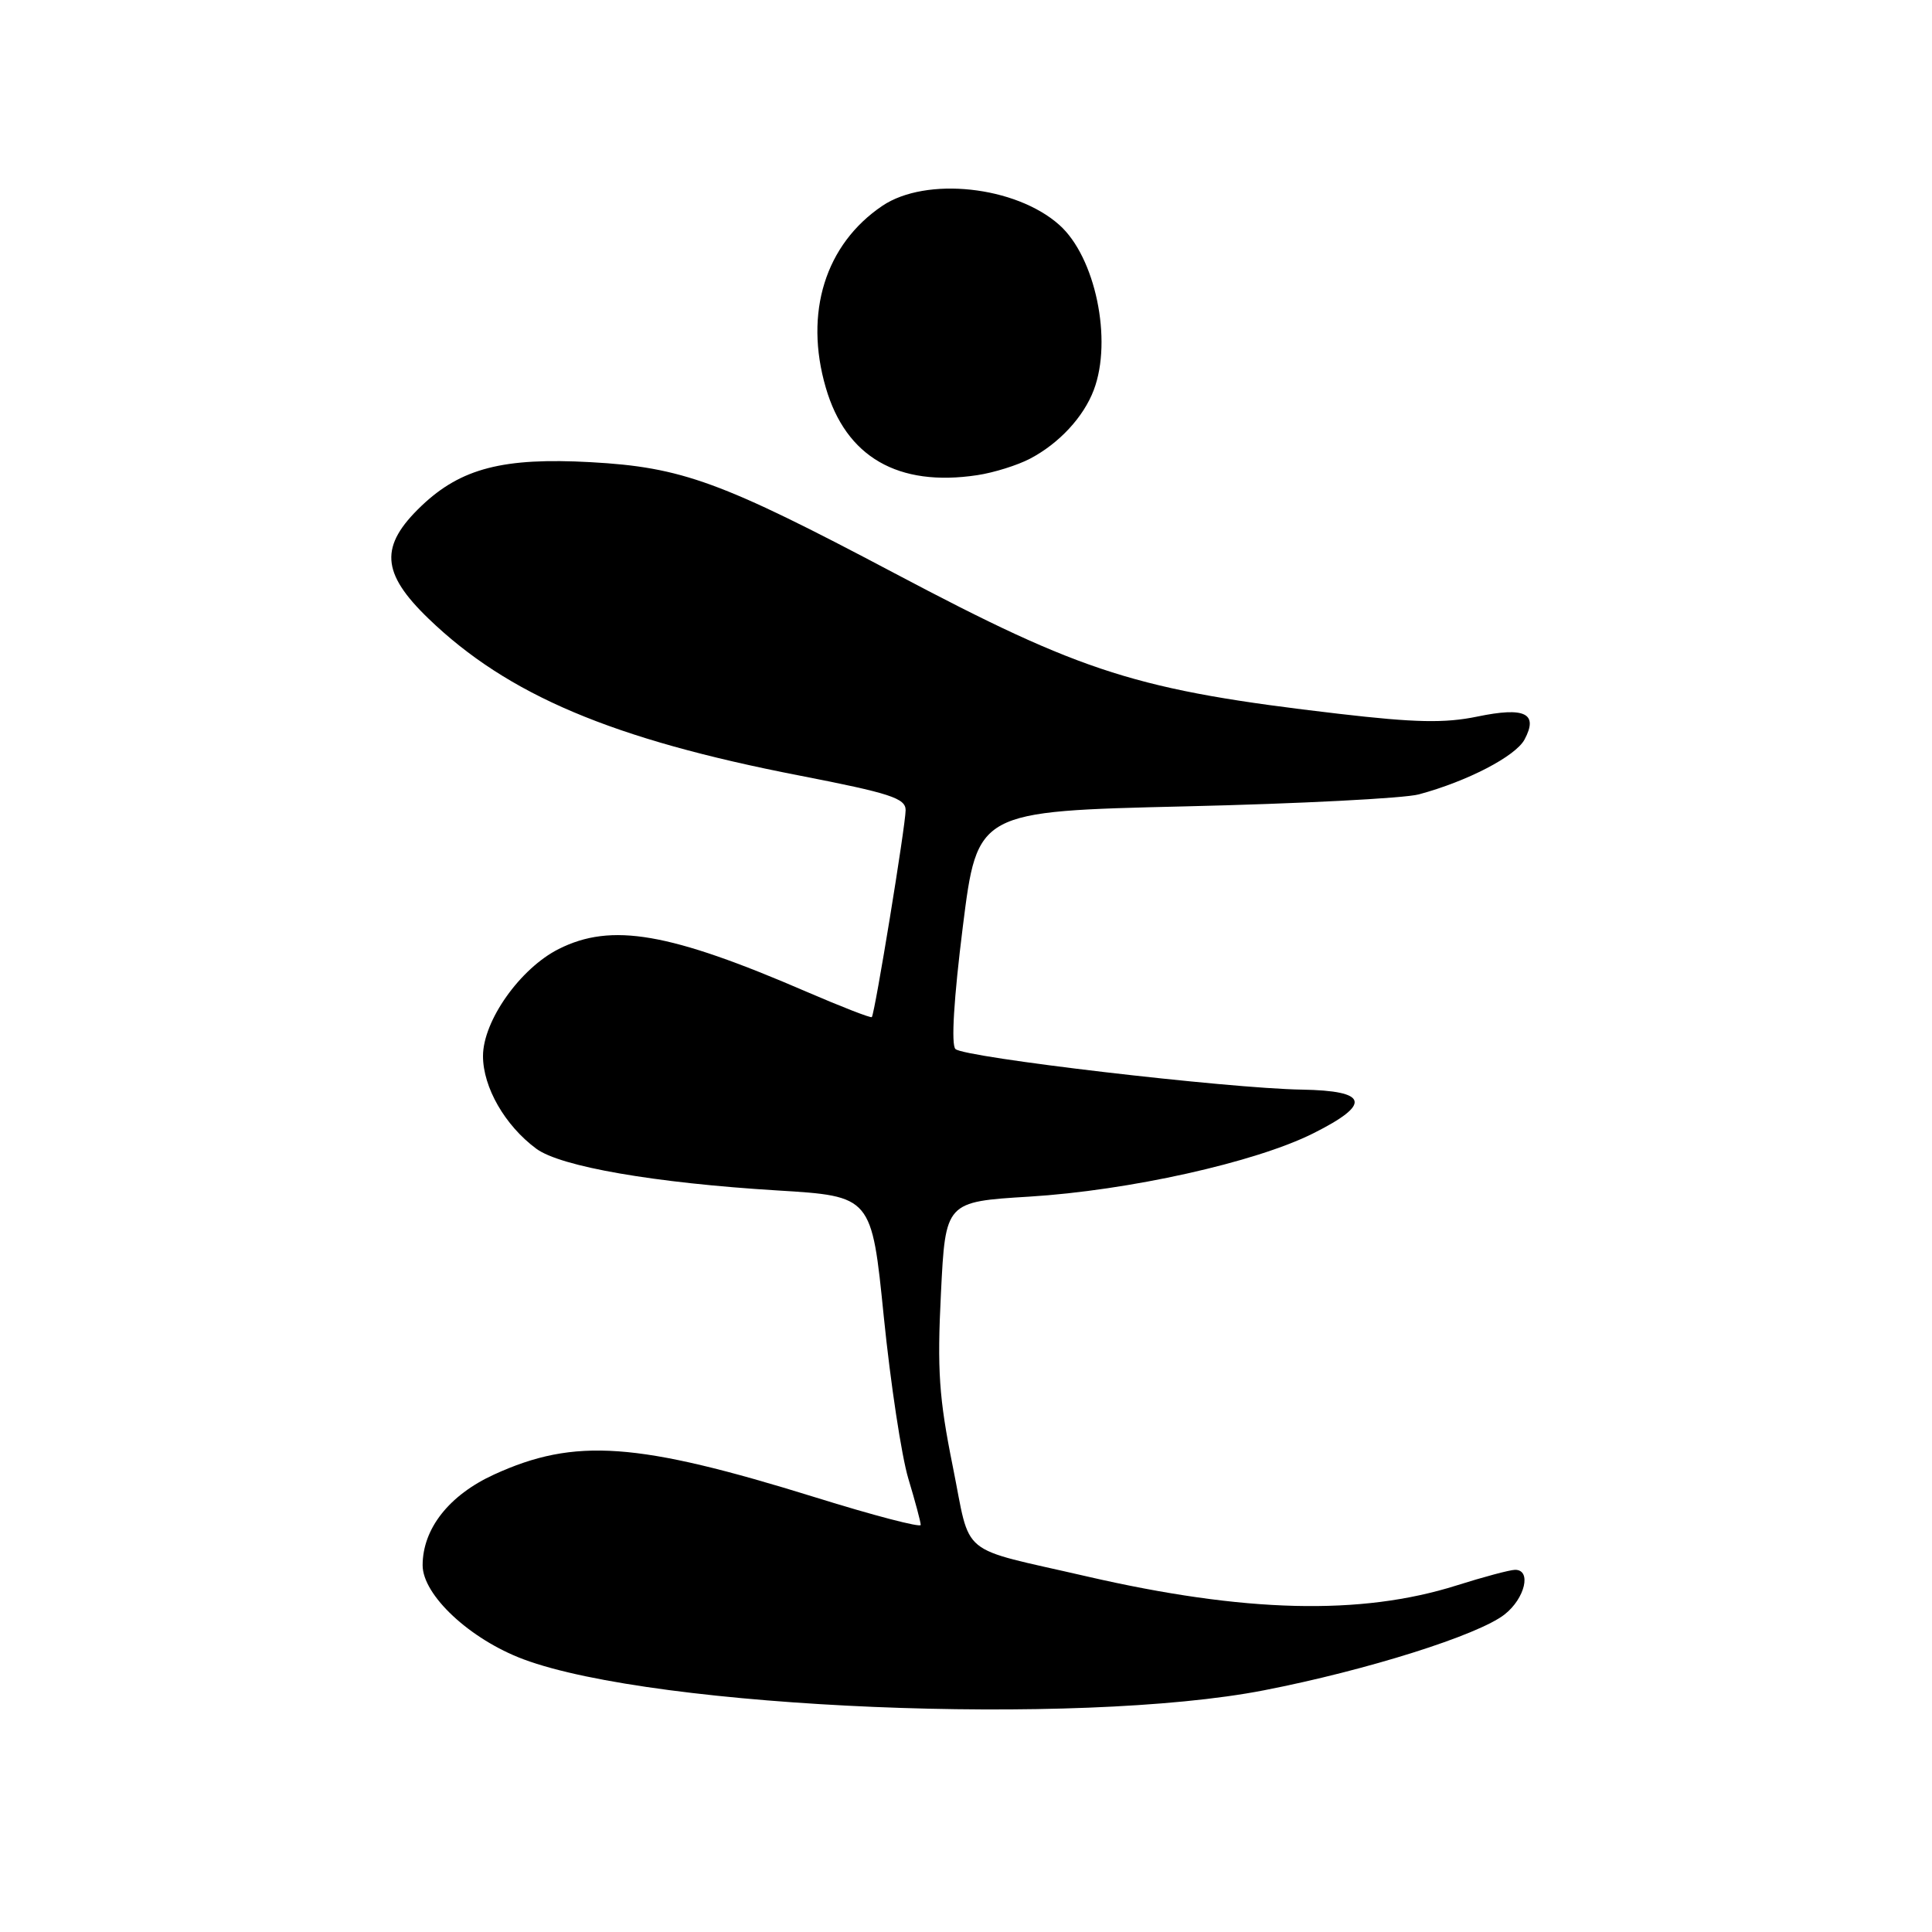 <?xml version="1.0" encoding="UTF-8" standalone="no"?>
<!DOCTYPE svg PUBLIC "-//W3C//DTD SVG 1.1//EN" "http://www.w3.org/Graphics/SVG/1.1/DTD/svg11.dtd" >
<svg xmlns="http://www.w3.org/2000/svg" xmlns:xlink="http://www.w3.org/1999/xlink" version="1.1" viewBox="0 0 256 256">
 <g >
 <path fill="currentColor"
d=" M 167.50 223.97 C 181.12 221.32 195.89 216.66 199.37 213.92 C 202.08 211.79 202.97 207.99 200.75 208.01 C 200.06 208.02 196.57 208.95 193.00 210.08 C 180.33 214.08 164.92 213.70 144.00 208.88 C 126.70 204.89 128.72 206.55 126.24 194.27 C 124.42 185.25 124.17 181.52 124.68 171.37 C 125.28 159.24 125.28 159.24 136.39 158.56 C 149.57 157.75 166.34 154.02 174.00 150.18 C 181.78 146.29 181.33 144.53 172.50 144.38 C 162.62 144.22 127.72 140.12 126.60 139.00 C 126.01 138.41 126.39 132.28 127.58 122.78 C 129.50 107.50 129.50 107.50 157.00 106.85 C 172.12 106.50 186.07 105.78 188.00 105.26 C 194.43 103.53 200.82 100.21 202.01 97.99 C 203.87 94.51 202.06 93.64 195.75 94.95 C 191.44 95.84 187.53 95.76 177.39 94.58 C 150.65 91.46 143.68 89.26 118.50 75.94 C 95.56 63.80 90.38 61.91 78.27 61.24 C 66.70 60.60 61.09 62.05 55.87 67.01 C 50.26 72.35 50.48 75.90 56.79 81.98 C 67.28 92.09 81.12 97.95 105.96 102.77 C 117.97 105.11 120.00 105.77 120.00 107.35 C 120.00 109.33 115.92 134.32 115.52 134.77 C 115.39 134.92 111.51 133.41 106.89 131.42 C 88.71 123.56 81.02 122.23 74.03 125.75 C 68.92 128.32 64.00 135.28 64.00 139.93 C 64.00 144.07 66.91 149.14 71.06 152.21 C 74.28 154.59 86.76 156.75 103.00 157.74 C 115.50 158.50 115.50 158.50 117.11 174.50 C 118.00 183.30 119.46 192.94 120.36 195.93 C 121.26 198.92 122.00 201.67 122.00 202.06 C 122.00 202.44 115.72 200.80 108.05 198.41 C 84.42 191.07 76.17 190.48 65.45 195.39 C 59.50 198.12 56.01 202.56 56.00 207.40 C 56.00 211.36 62.27 217.21 69.35 219.86 C 86.90 226.42 142.88 228.77 167.50 223.97 Z  M 136.50 60.77 C 140.34 58.75 143.58 55.26 144.93 51.68 C 147.44 45.06 145.14 34.03 140.35 29.79 C 134.56 24.64 122.72 23.37 116.92 27.27 C 109.36 32.37 106.53 41.44 109.42 51.36 C 112.09 60.56 119.00 64.55 129.50 62.96 C 131.70 62.63 134.85 61.64 136.50 60.77 Z "/>
</g>
</svg>